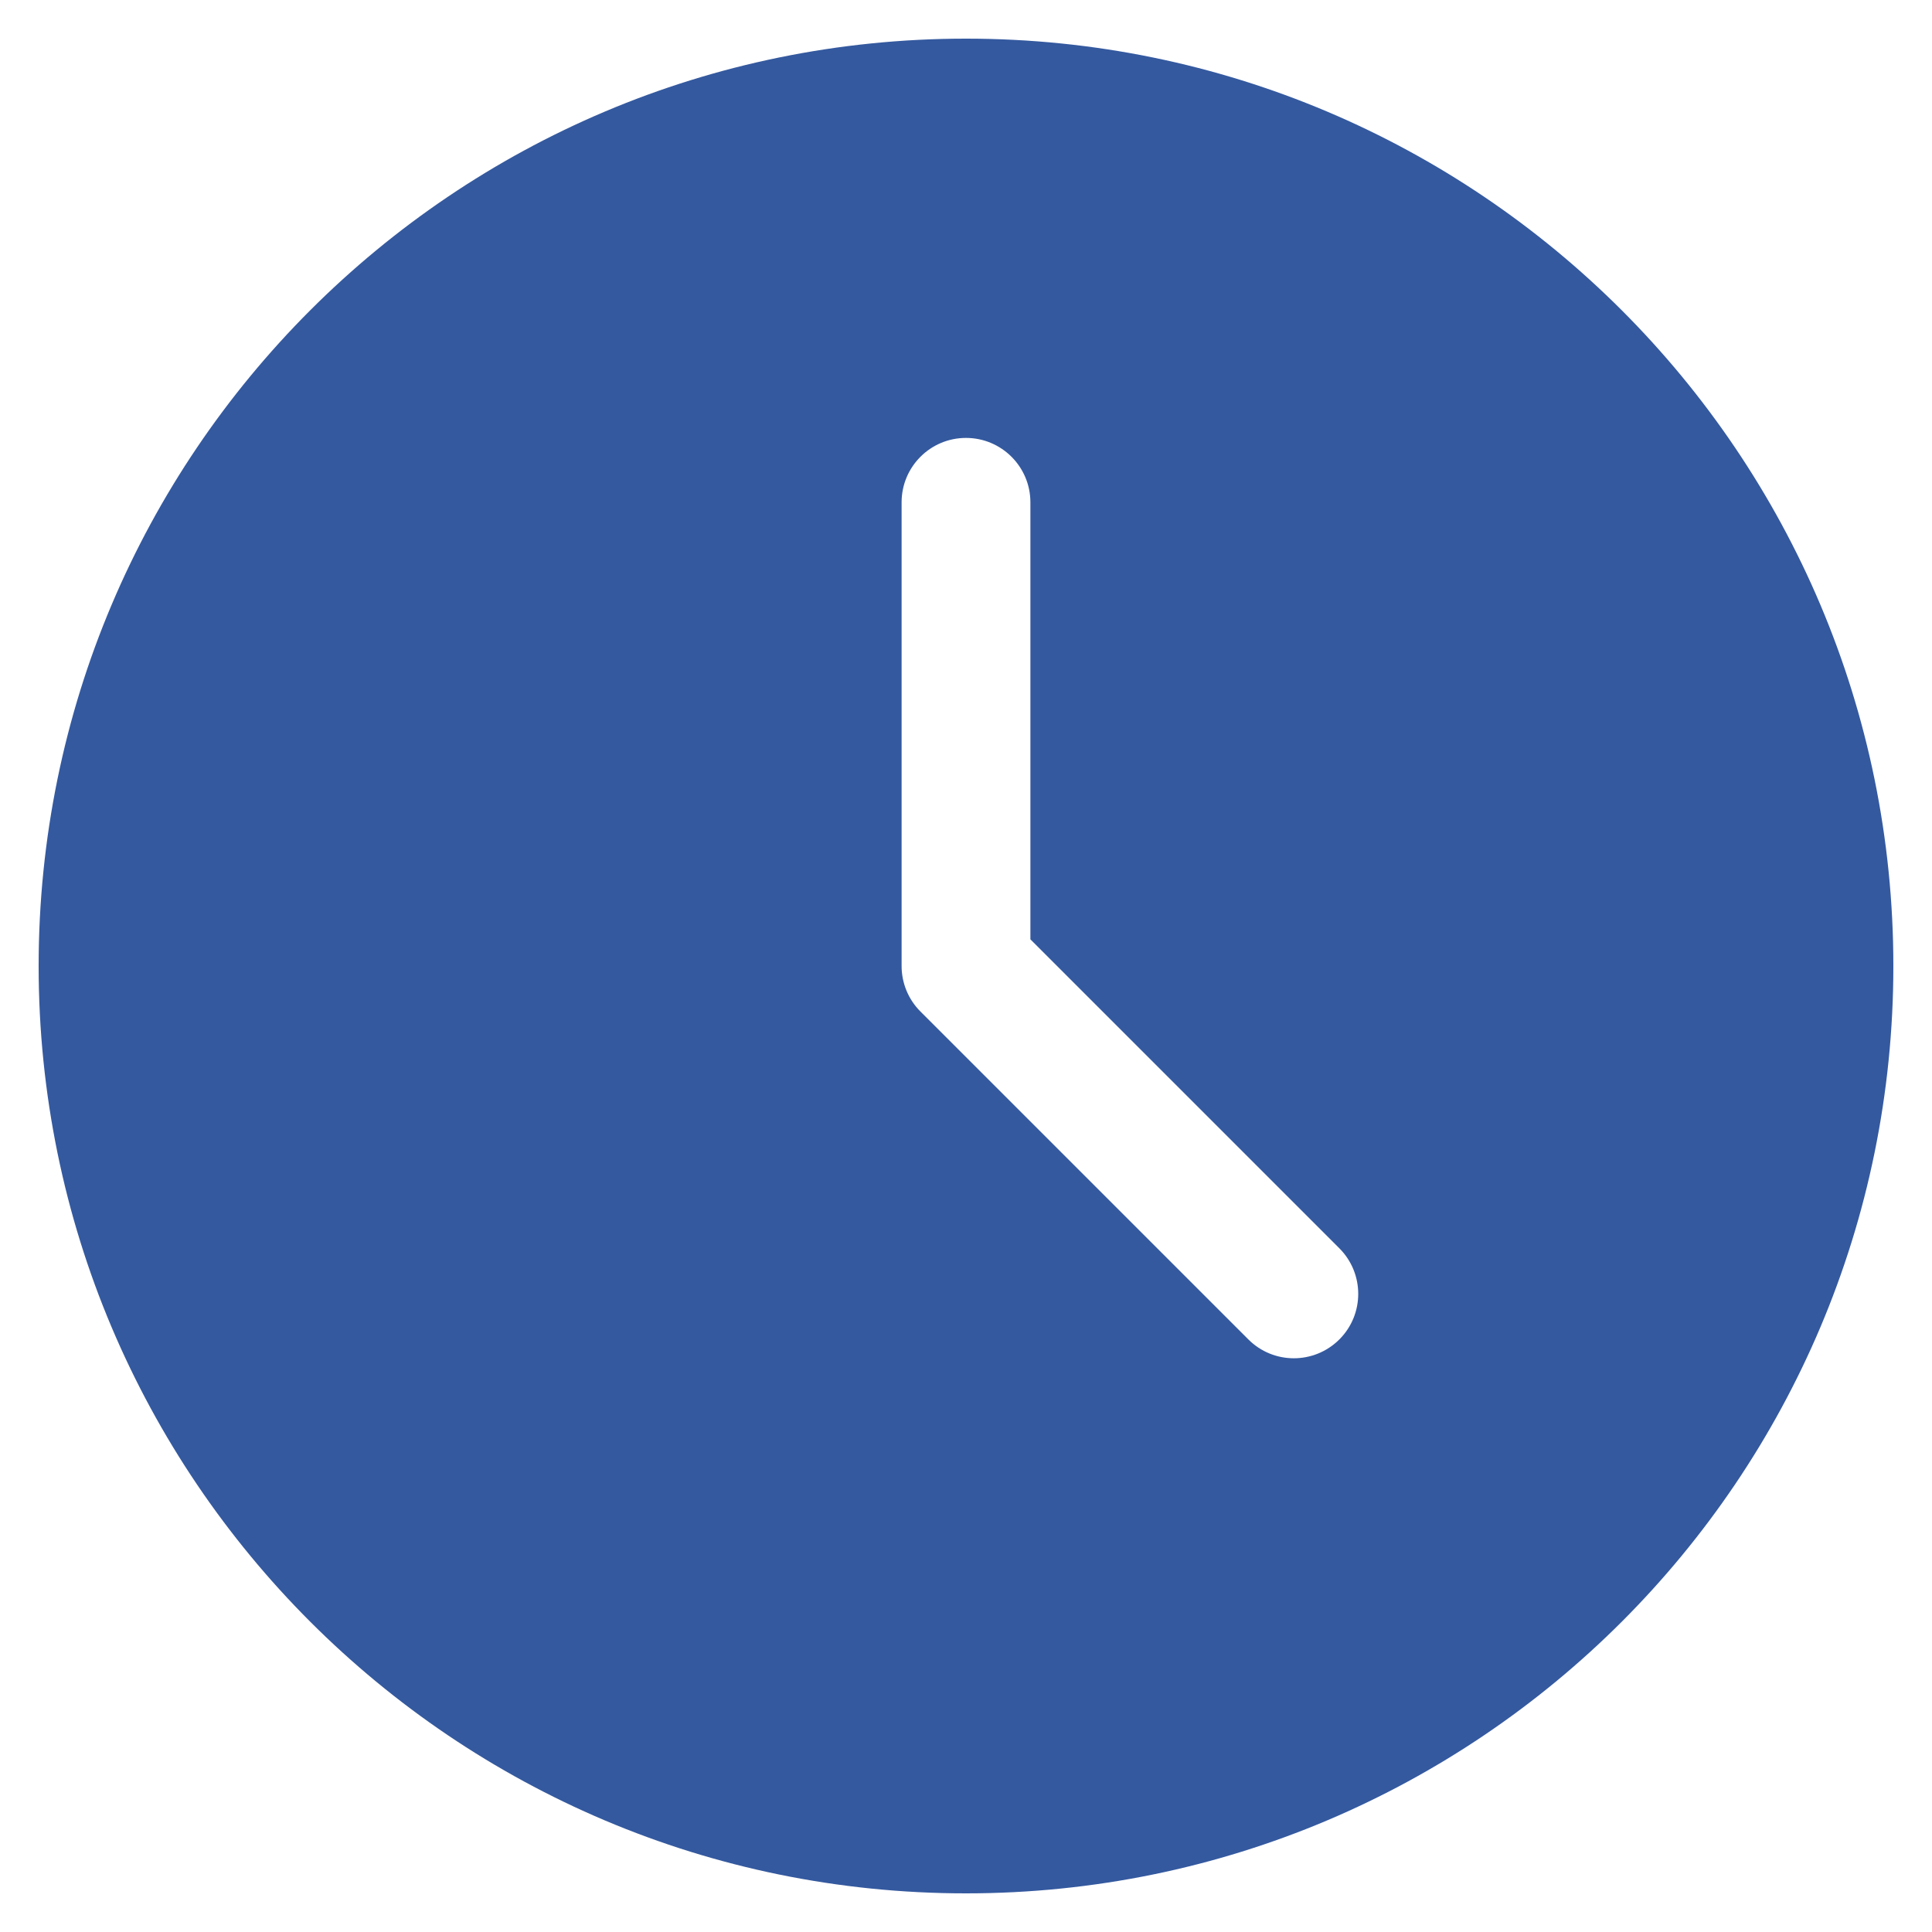 <svg width="30" height="30" viewBox="0 0 30 30" fill="none" xmlns="http://www.w3.org/2000/svg">
<path fill-rule="evenodd" clip-rule="evenodd" d="M15 29.4C22.953 29.4 29.4 22.953 29.4 15C29.4 7.047 22.953 0.6 15 0.6C7.047 0.6 0.6 7.047 0.6 15C0.6 22.953 7.047 29.4 15 29.4ZM16 7.8C16 7.248 15.552 6.8 15 6.8C14.447 6.8 14 7.248 14 7.8V15C14 15.265 14.105 15.52 14.293 15.707L19.384 20.798C19.774 21.189 20.407 21.189 20.798 20.798C21.188 20.408 21.188 19.775 20.798 19.384L16 14.586V7.8Z" fill="#34599F"/>
</svg>
